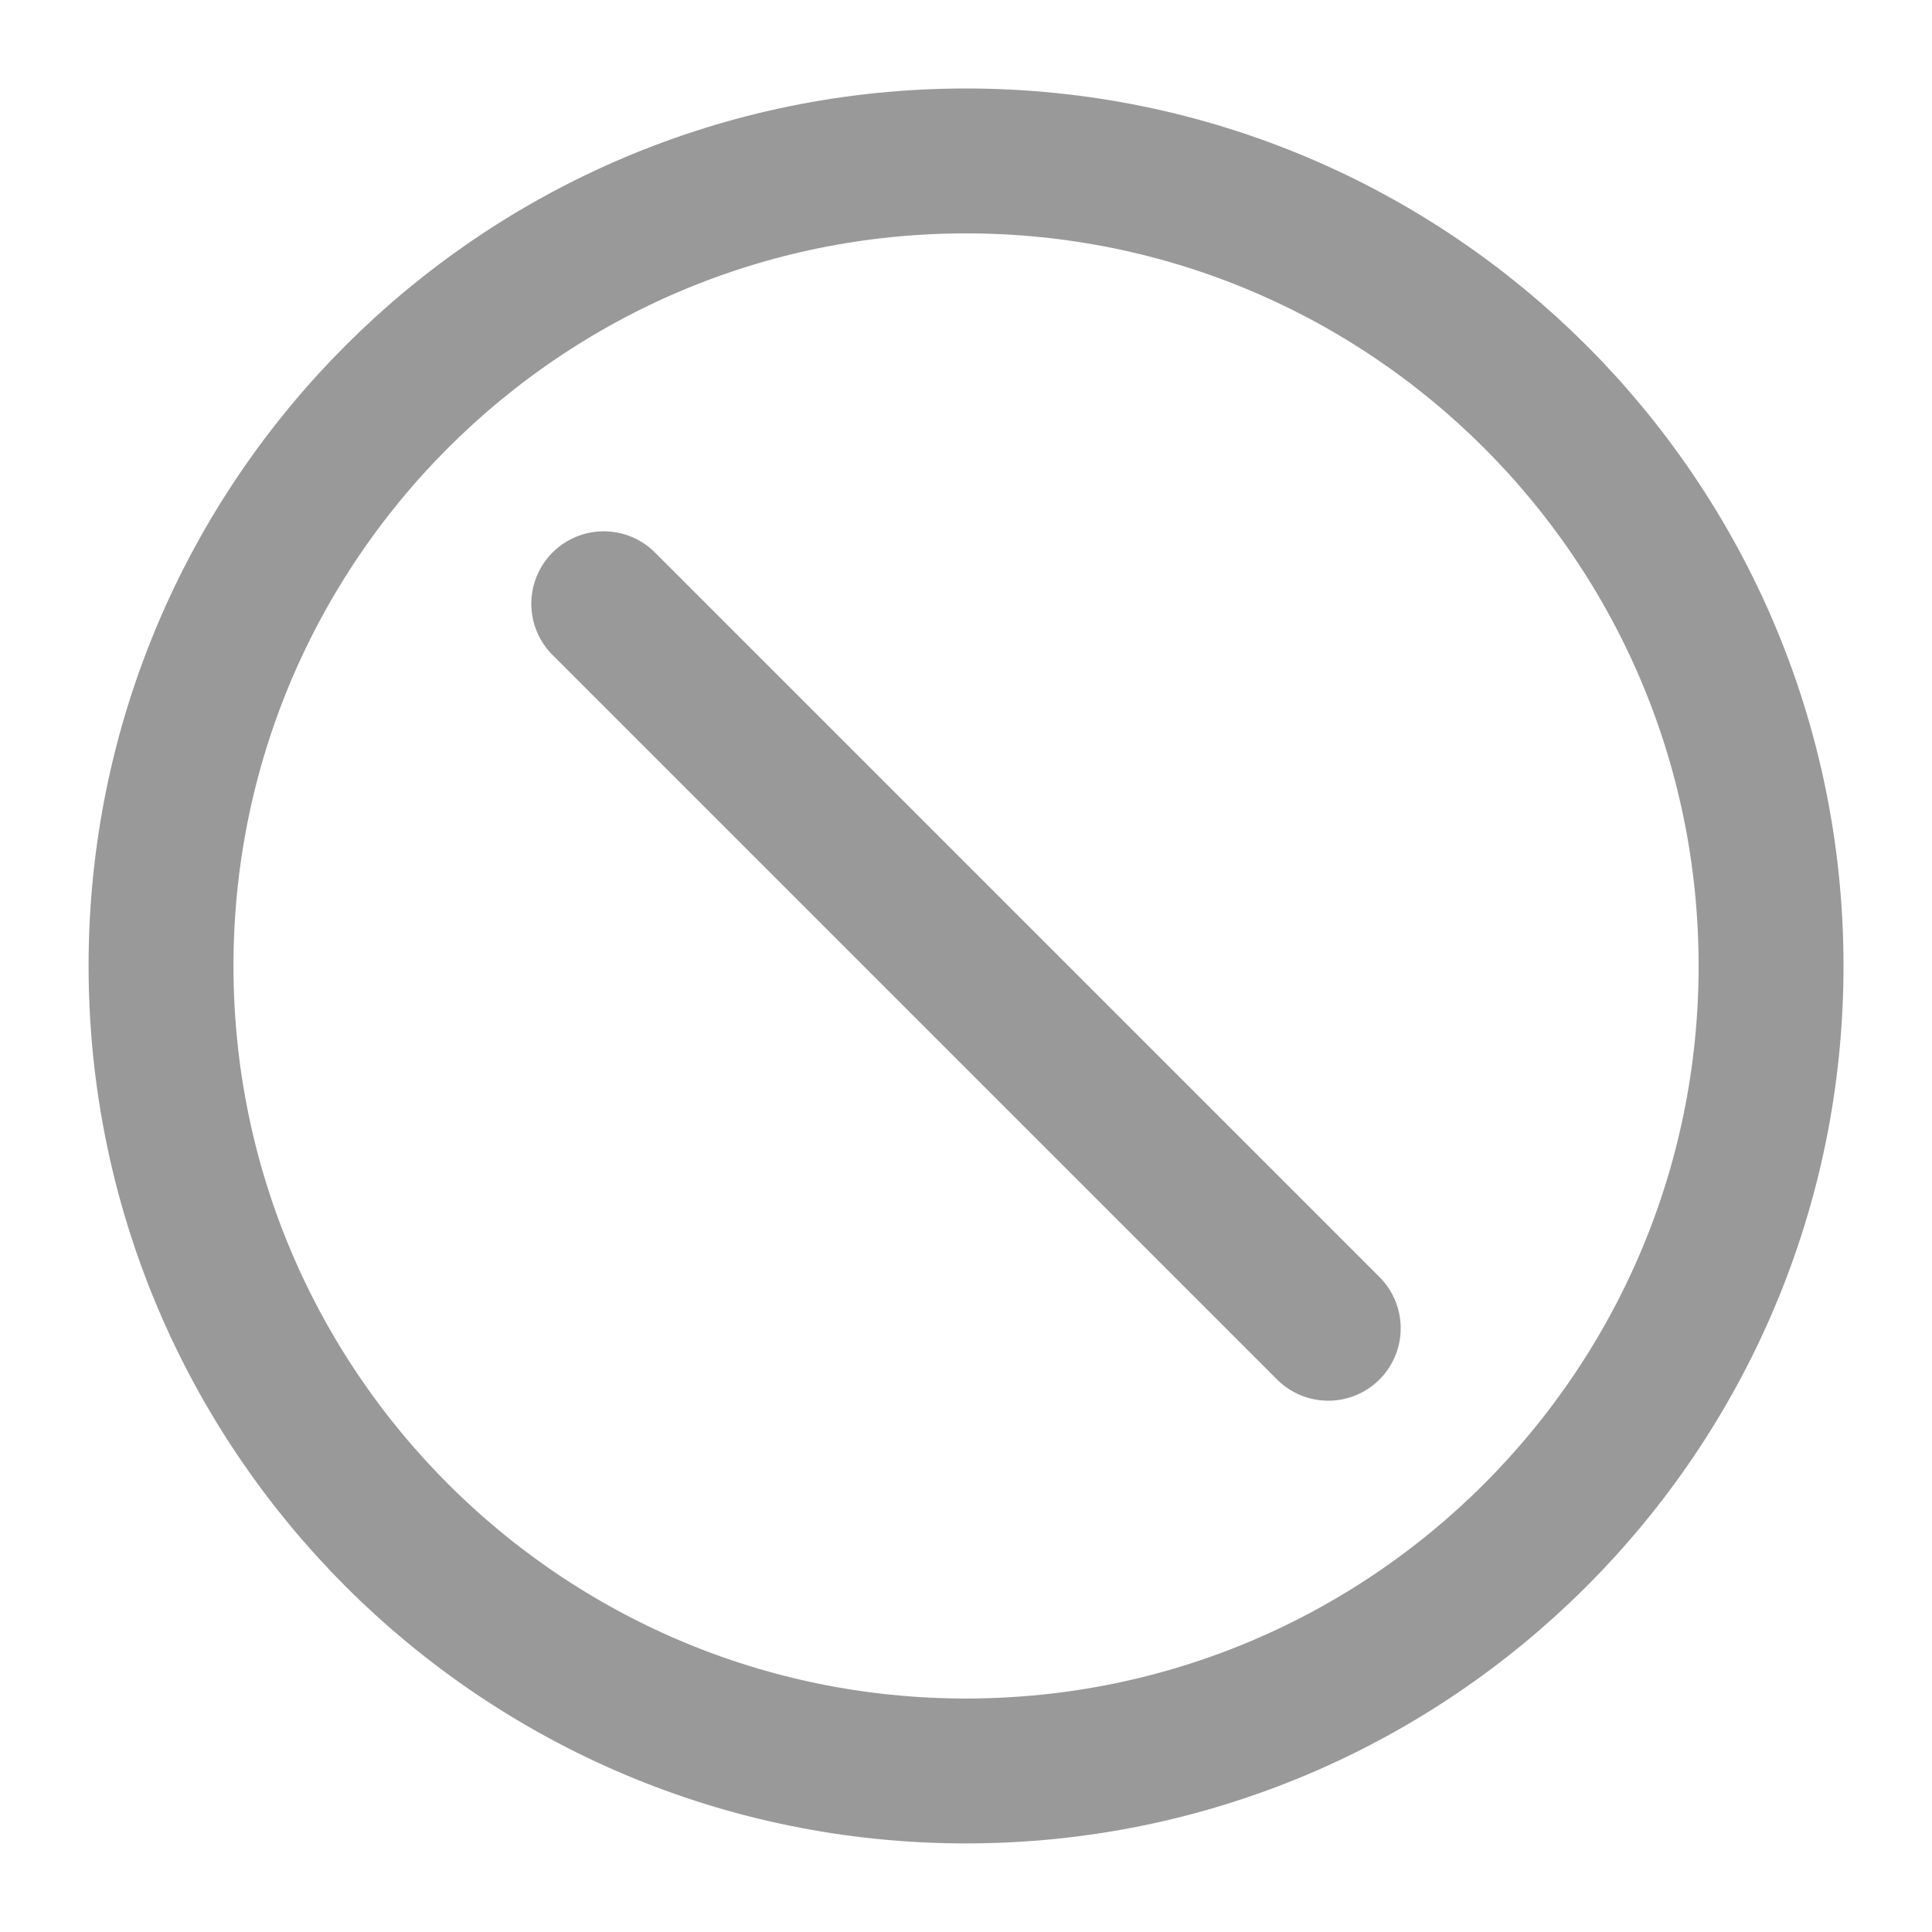 <svg width="20" height="20" viewBox="0 0 20 20" fill="none" xmlns="http://www.w3.org/2000/svg">
<g id="chat_ico_tool_forbid" clip-path="url(#clip0_232_9004)">
<path id="Vector" fill-rule="evenodd" clip-rule="evenodd" d="M10 18.333C14.603 18.333 18.334 14.602 18.334 9.999C18.334 5.397 14.603 1.666 10 1.666C5.398 1.666 1.667 5.397 1.667 9.999C1.667 14.602 5.398 18.333 10 18.333Z" stroke="#999999" stroke-width="1.5" stroke-linecap="round" stroke-linejoin="round"/>
<path id="Vector_2" d="M6.25 6.25L13.75 13.75" stroke="#999999" stroke-width="1.5" stroke-linecap="round" stroke-linejoin="round"/>
</g>
<defs>
<clipPath id="clip0_232_9004">
<rect width="20" height="20" fill="white"/>
</clipPath>
</defs>
</svg>
